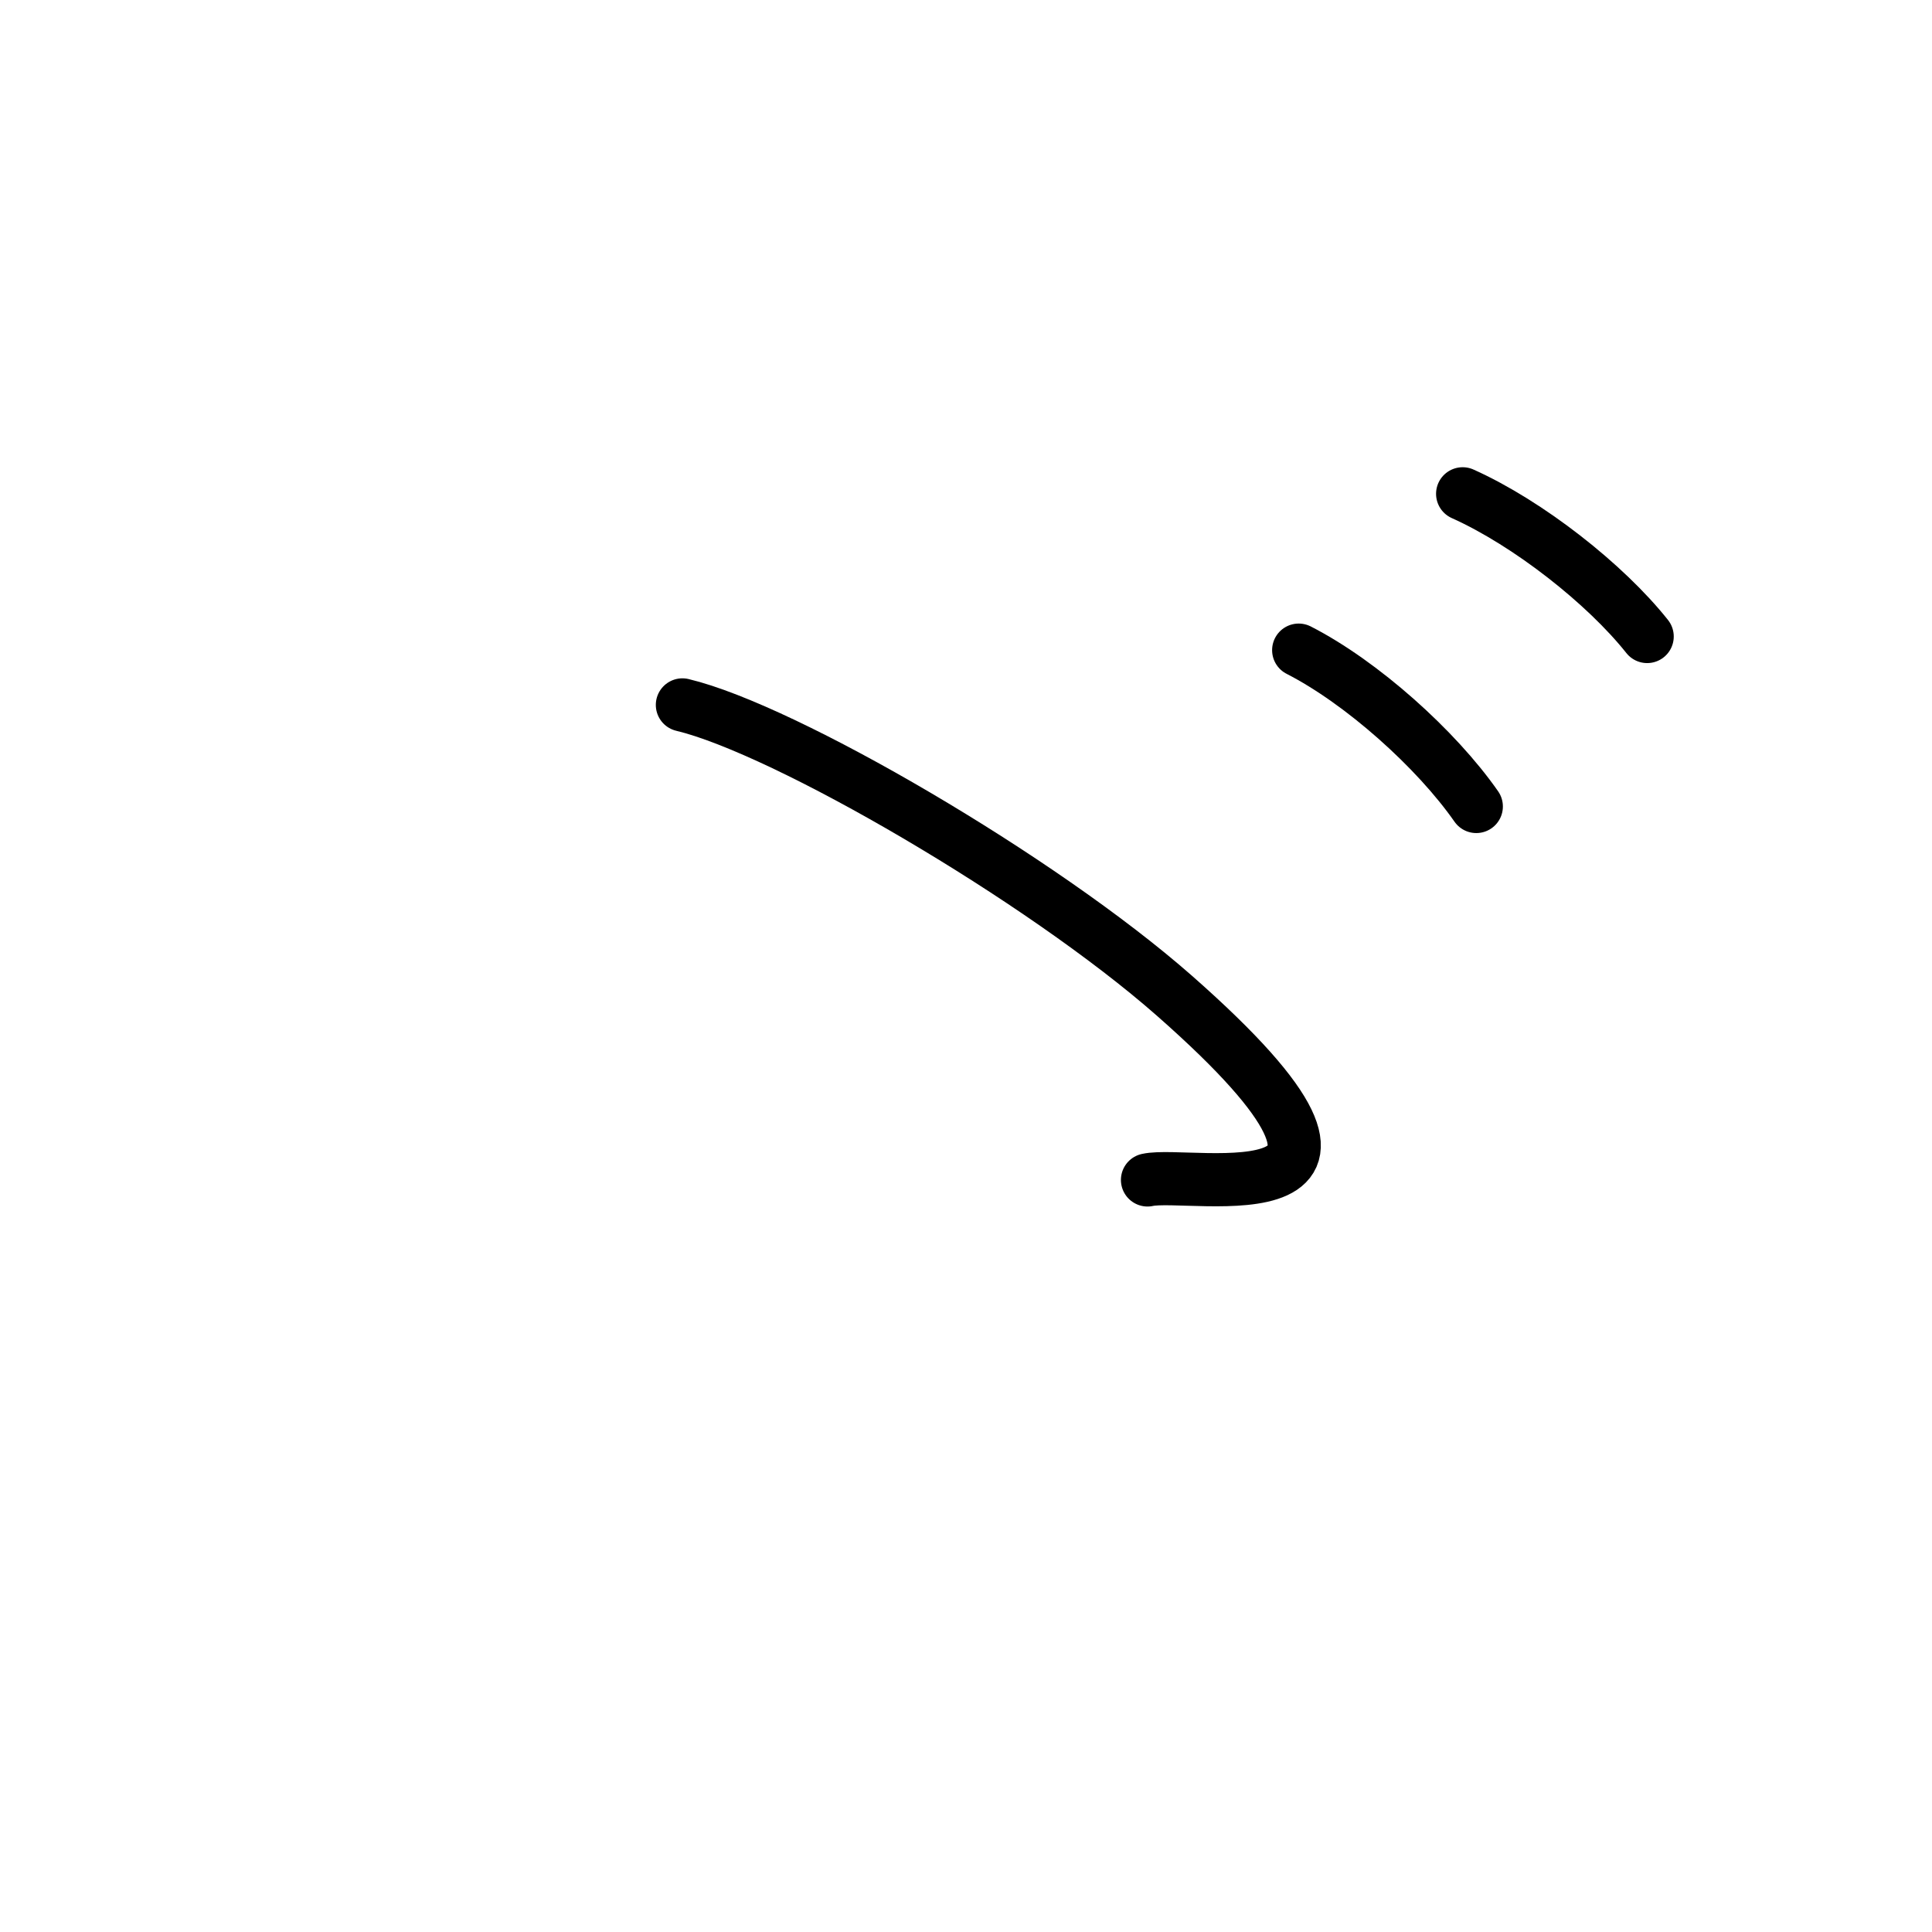 <svg xmlns="http://www.w3.org/2000/svg" width="109" height="109" viewBox="0 0 109 109" style="fill:none;stroke:currentColor;stroke-width:3;stroke-linecap:round;stroke-linejoin:round;">
<path id="kvg:0309e-s1" d="M38.5,39.77c5.78,1.38,20.23,9.79,27.75,16.4c14.88,13.09,0.95,9.85-1.51,10.4"/>
<path id="kvg:0309e-s2" d="M73.27,36.68c3.56,1.82,7.76,5.58,10.02,8.82"/>
<path id="kvg:0309e-s3" d="M82.52,27.86c3.7,1.66,8.06,5.09,10.41,8.05"/>
</svg>